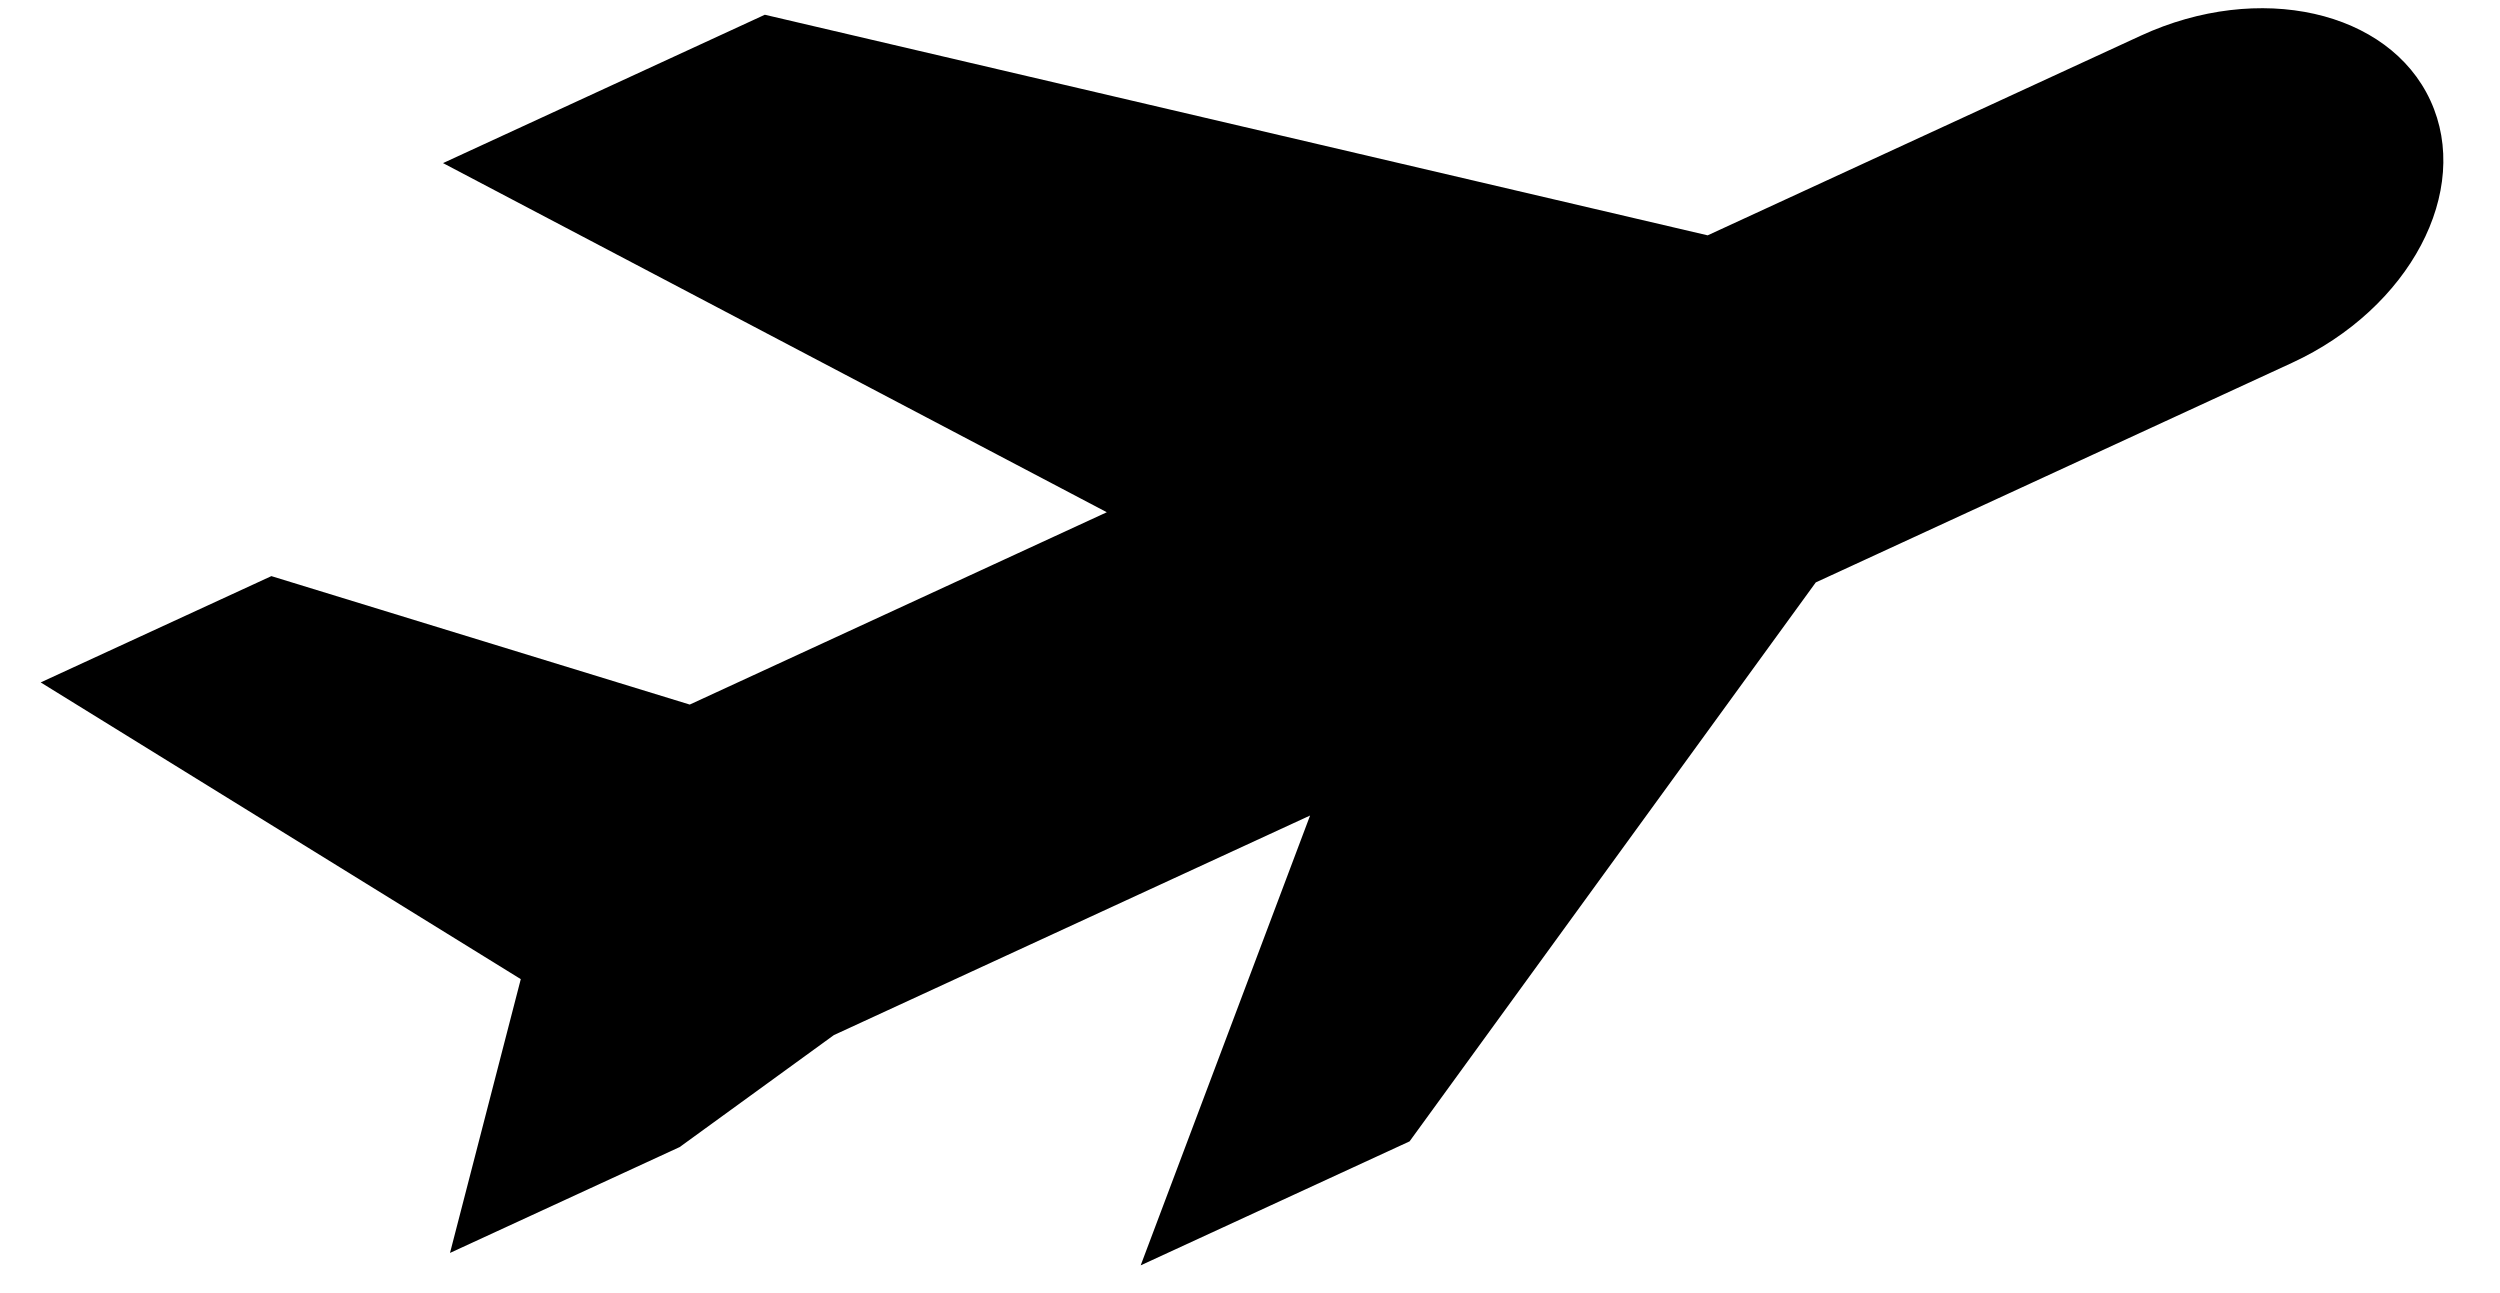 <svg width="29" height="15" viewBox="0 0 29 15" fill="none" xmlns="http://www.w3.org/2000/svg">
<path d="M19.809 2.73L24.835 0.413C26.204 -0.218 27.711 0.12 28.193 1.167C28.676 2.214 27.954 3.579 26.585 4.21L21.063 6.756L16.351 13.24L13.232 14.678L15.197 9.46L9.673 12.007L7.884 13.306L5.22 14.534L6.041 11.358L0.472 7.916L3.148 6.683L8.001 8.173L12.839 5.942L5.139 1.892L8.872 0.171L19.809 2.73Z" fill="#000000"/>
</svg>
